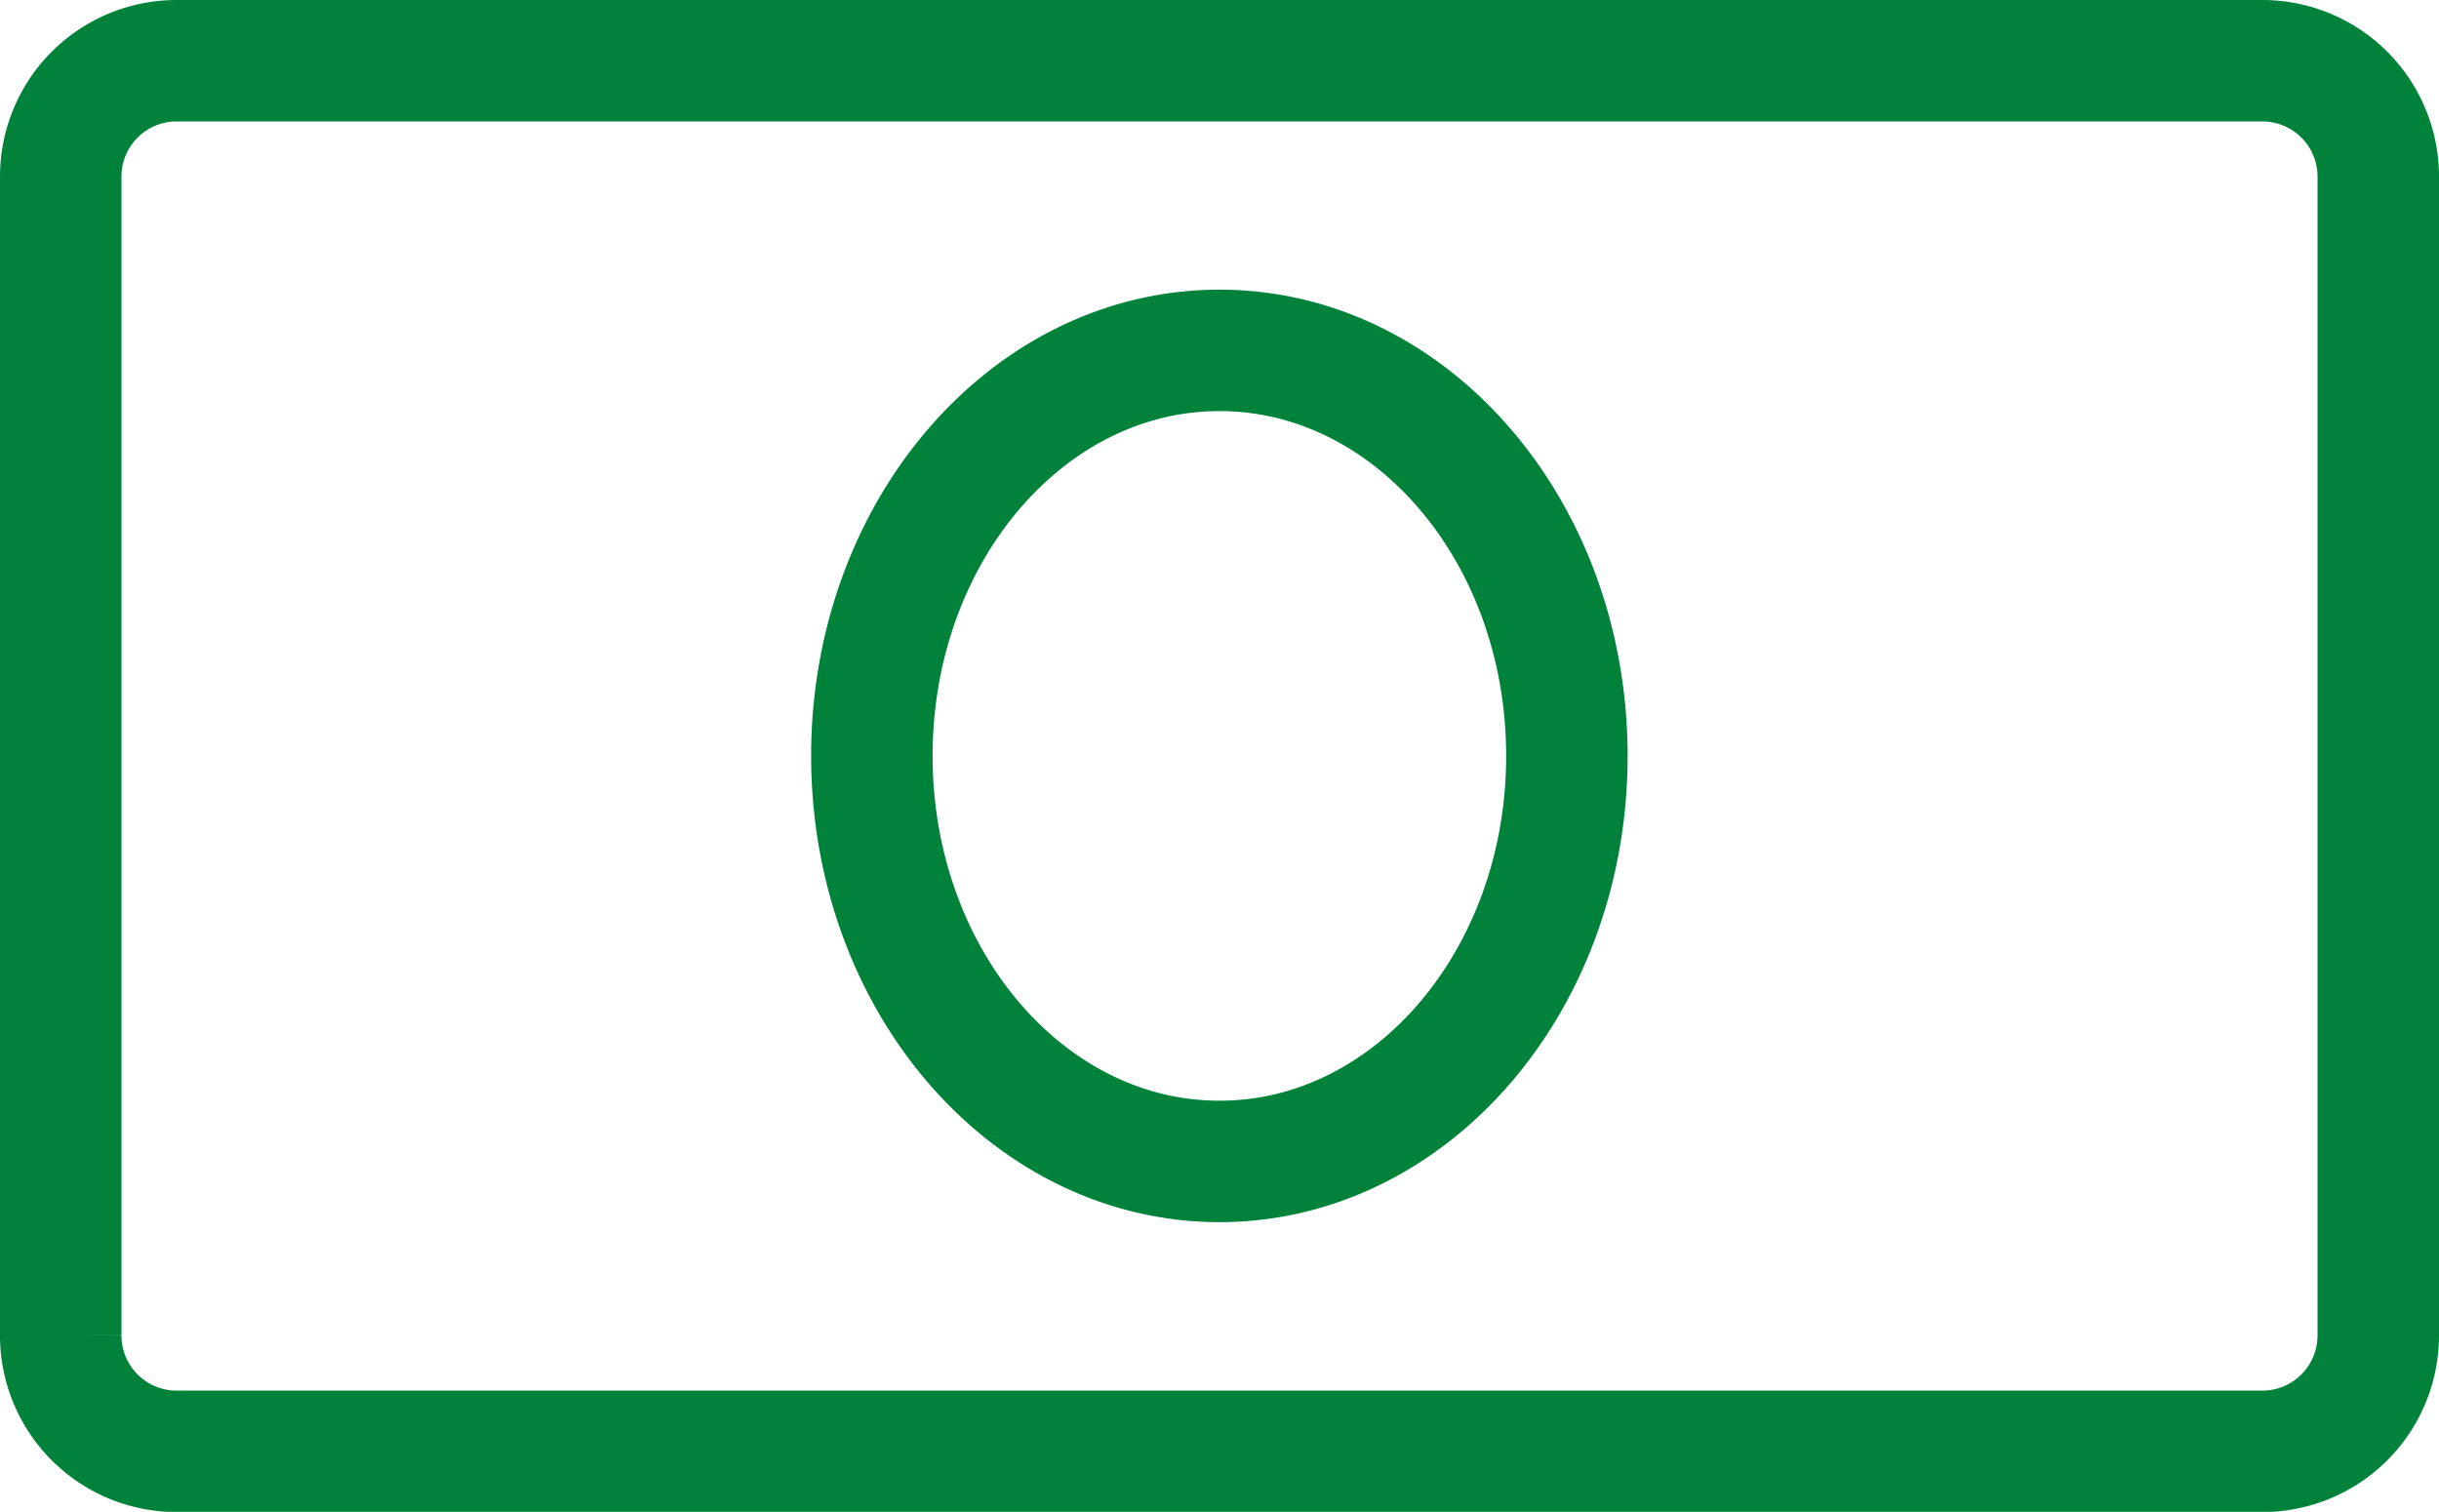 <svg xmlns="http://www.w3.org/2000/svg" width="40.16" height="24.896" viewBox="0 0 40.16 24.896">
  <path id="Icon_awesome-money-bill-alt" data-name="Icon awesome-money-bill-alt" d="M36.252,4.5H1.908A1.908,1.908,0,0,0,0,6.408v19.08A1.908,1.908,0,0,0,1.908,27.4H36.252a1.908,1.908,0,0,0,1.908-1.908V6.408A1.908,1.908,0,0,0,36.252,4.5ZM19.08,22.626c-3.161,0-5.724-2.99-5.724-6.678S15.919,9.27,19.08,9.27,24.8,12.26,24.8,15.948,22.24,22.626,19.08,22.626Z" transform="translate(1 -3.5)" fill="none" stroke="#00823b" stroke-width="2"/>
</svg>
